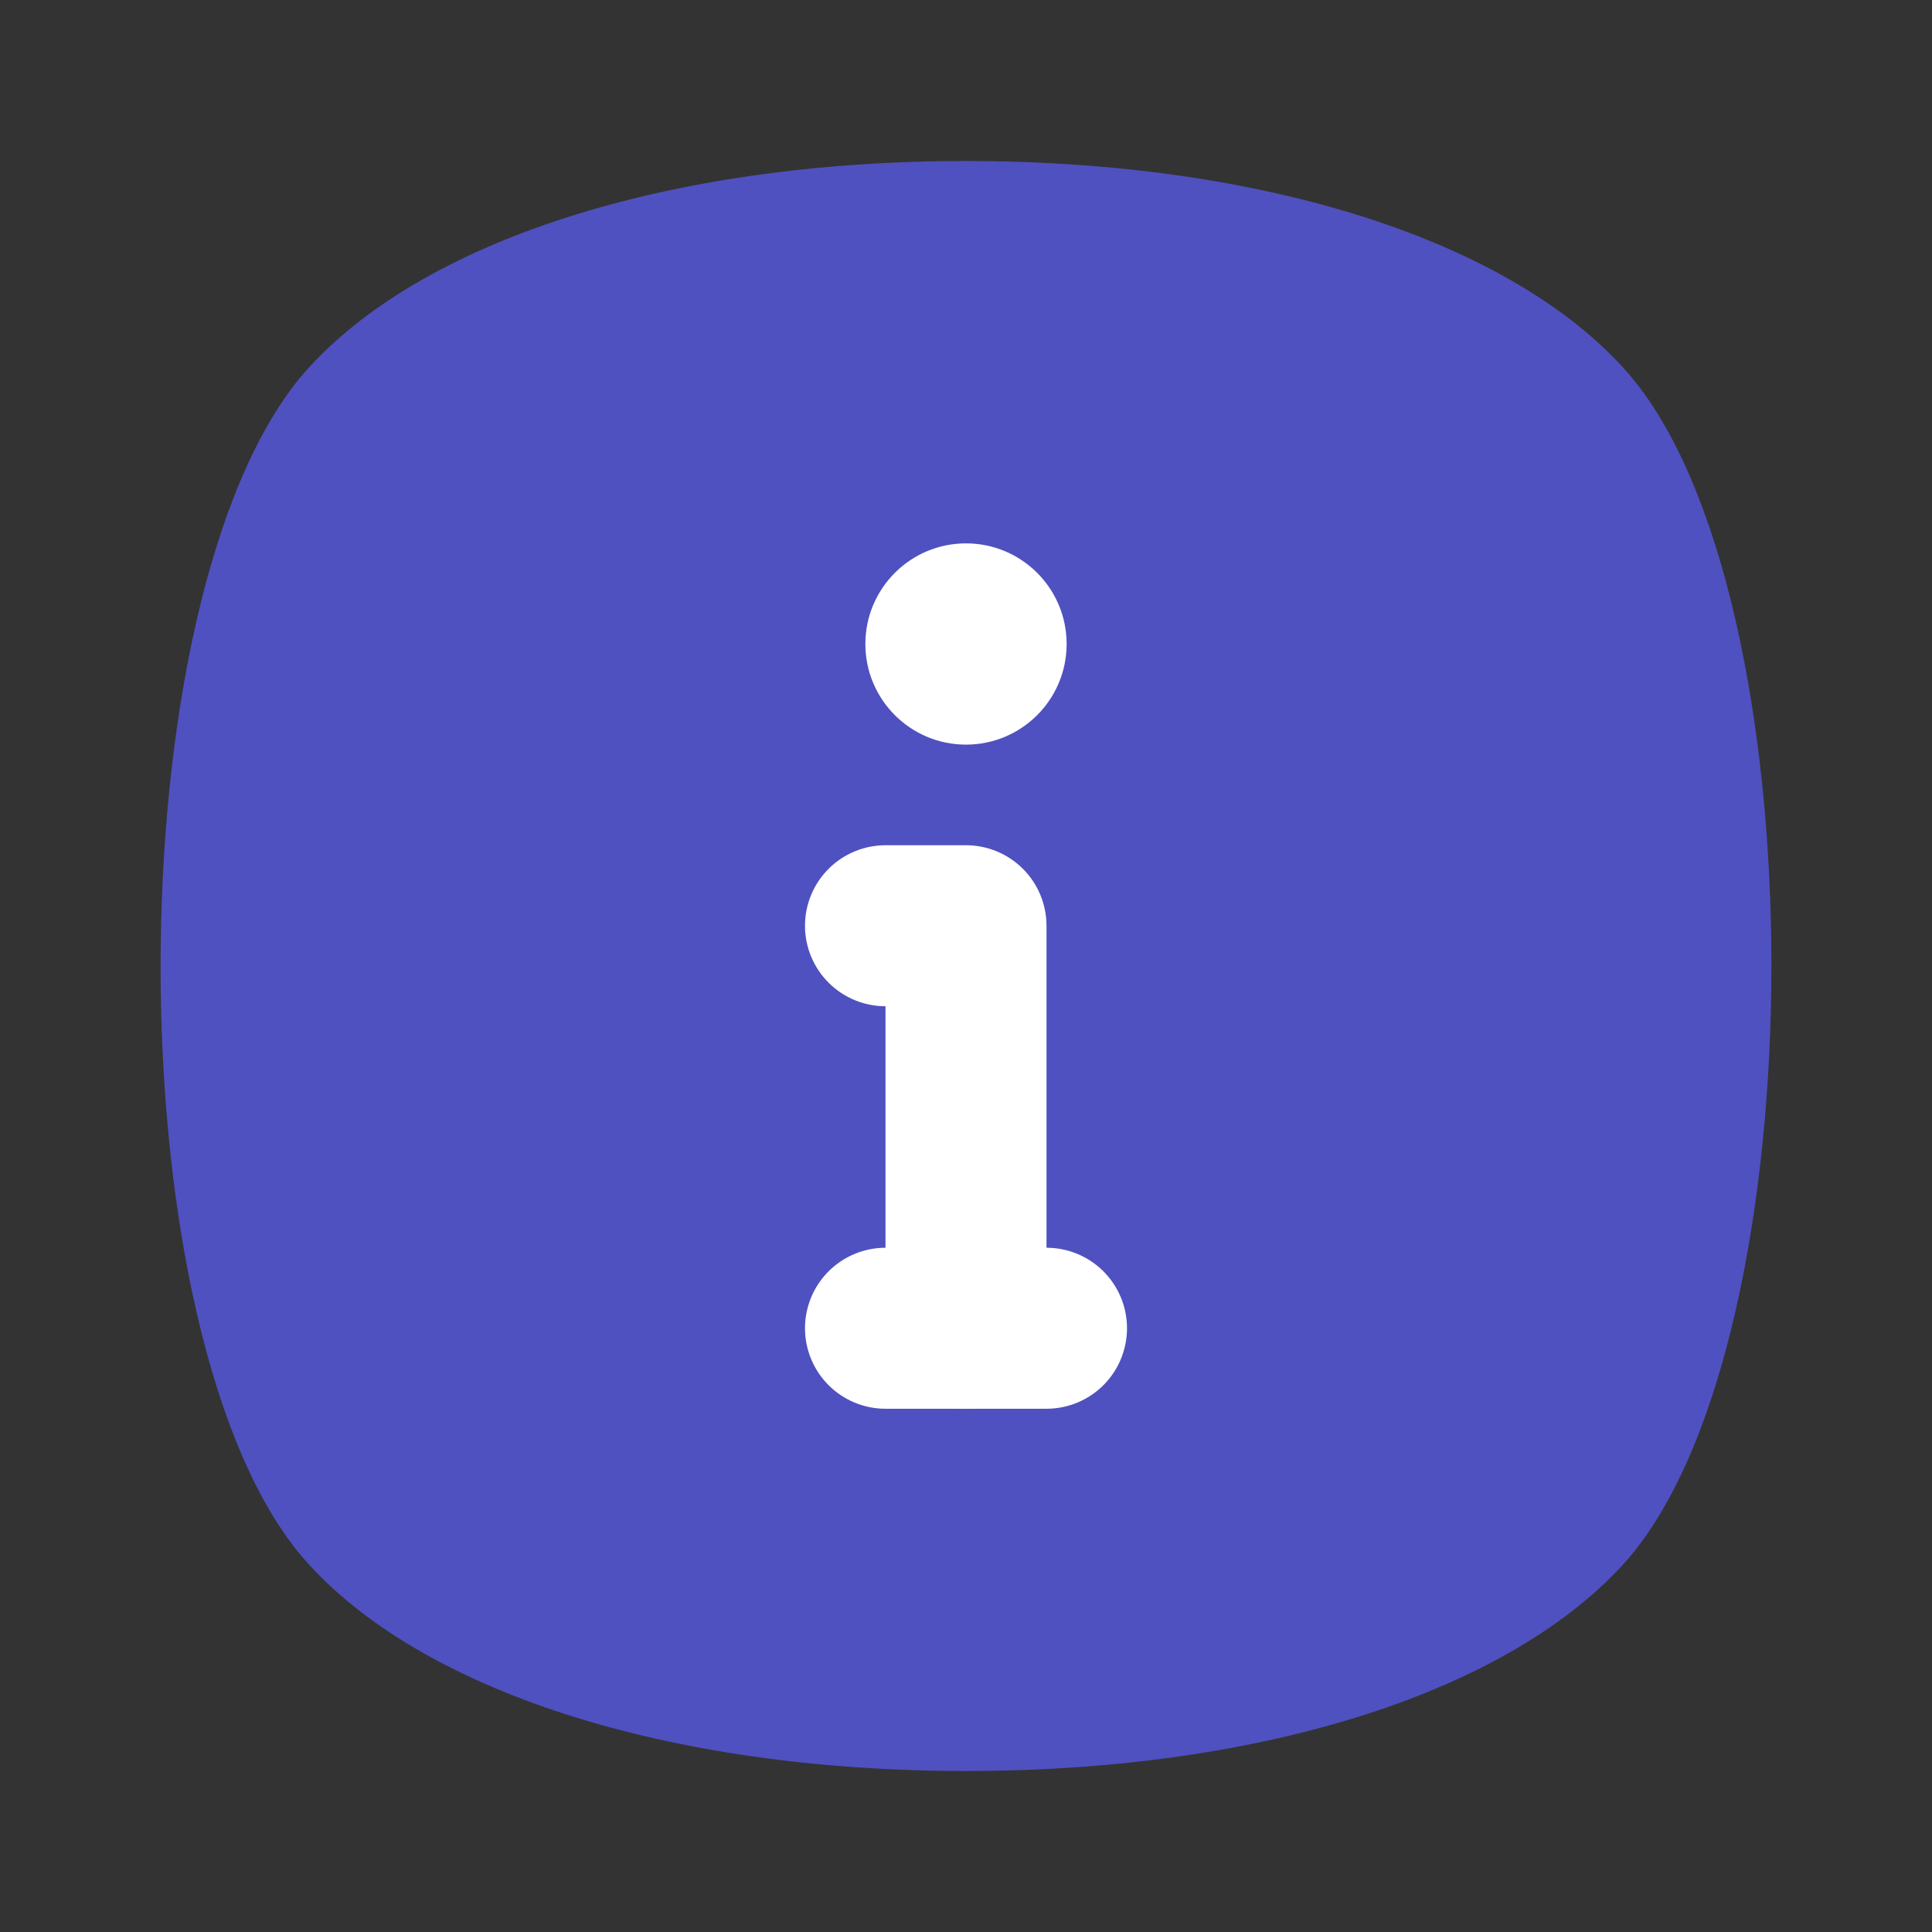 <svg width="512" height="512" viewBox="0 0 512 512" fill="none" xmlns="http://www.w3.org/2000/svg">
<rect x="0" y="0" width="512" height="512" fill="#333333" stroke="none"/>
<path d="M256 42.667C176.64 42.667 111.147 64 80.64 98.773C29.867 157.653 29.867 354.773 80.64 413.227C111.147 448 176.64 469.333 256 469.333C335.36 469.333 400.853 448 431.36 413.227C482.133 354.347 482.133 157.227 431.36 98.773C400.853 64 335.36 42.667 256 42.667Z" fill="#4F51C0"/>
<path d="M256 197.333C270.728 197.333 282.667 185.394 282.667 170.667C282.667 155.939 270.728 144 256 144C241.272 144 229.333 155.939 229.333 170.667C229.333 185.394 241.272 197.333 256 197.333Z" fill="white"/>
<path d="M256 373.333C250.342 373.333 244.916 371.086 240.915 367.085C236.914 363.084 234.667 357.658 234.667 352V266.667C229.009 266.667 223.583 264.419 219.582 260.418C215.581 256.417 213.333 250.991 213.333 245.333C213.333 239.675 215.581 234.249 219.582 230.248C223.583 226.248 229.009 224 234.667 224H256C261.658 224 267.084 226.248 271.085 230.248C275.086 234.249 277.333 239.675 277.333 245.333V352C277.333 357.658 275.086 363.084 271.085 367.085C267.084 371.086 261.658 373.333 256 373.333Z" fill="white"/>
<path d="M277.333 373.333H234.667C229.009 373.333 223.583 371.086 219.582 367.085C215.581 363.084 213.333 357.658 213.333 352C213.333 346.342 215.581 340.916 219.582 336.915C223.583 332.914 229.009 330.667 234.667 330.667H277.333C282.991 330.667 288.418 332.914 292.418 336.915C296.419 340.916 298.667 346.342 298.667 352C298.667 357.658 296.419 363.084 292.418 367.085C288.418 371.086 282.991 373.333 277.333 373.333Z" fill="white"/>
</svg>
